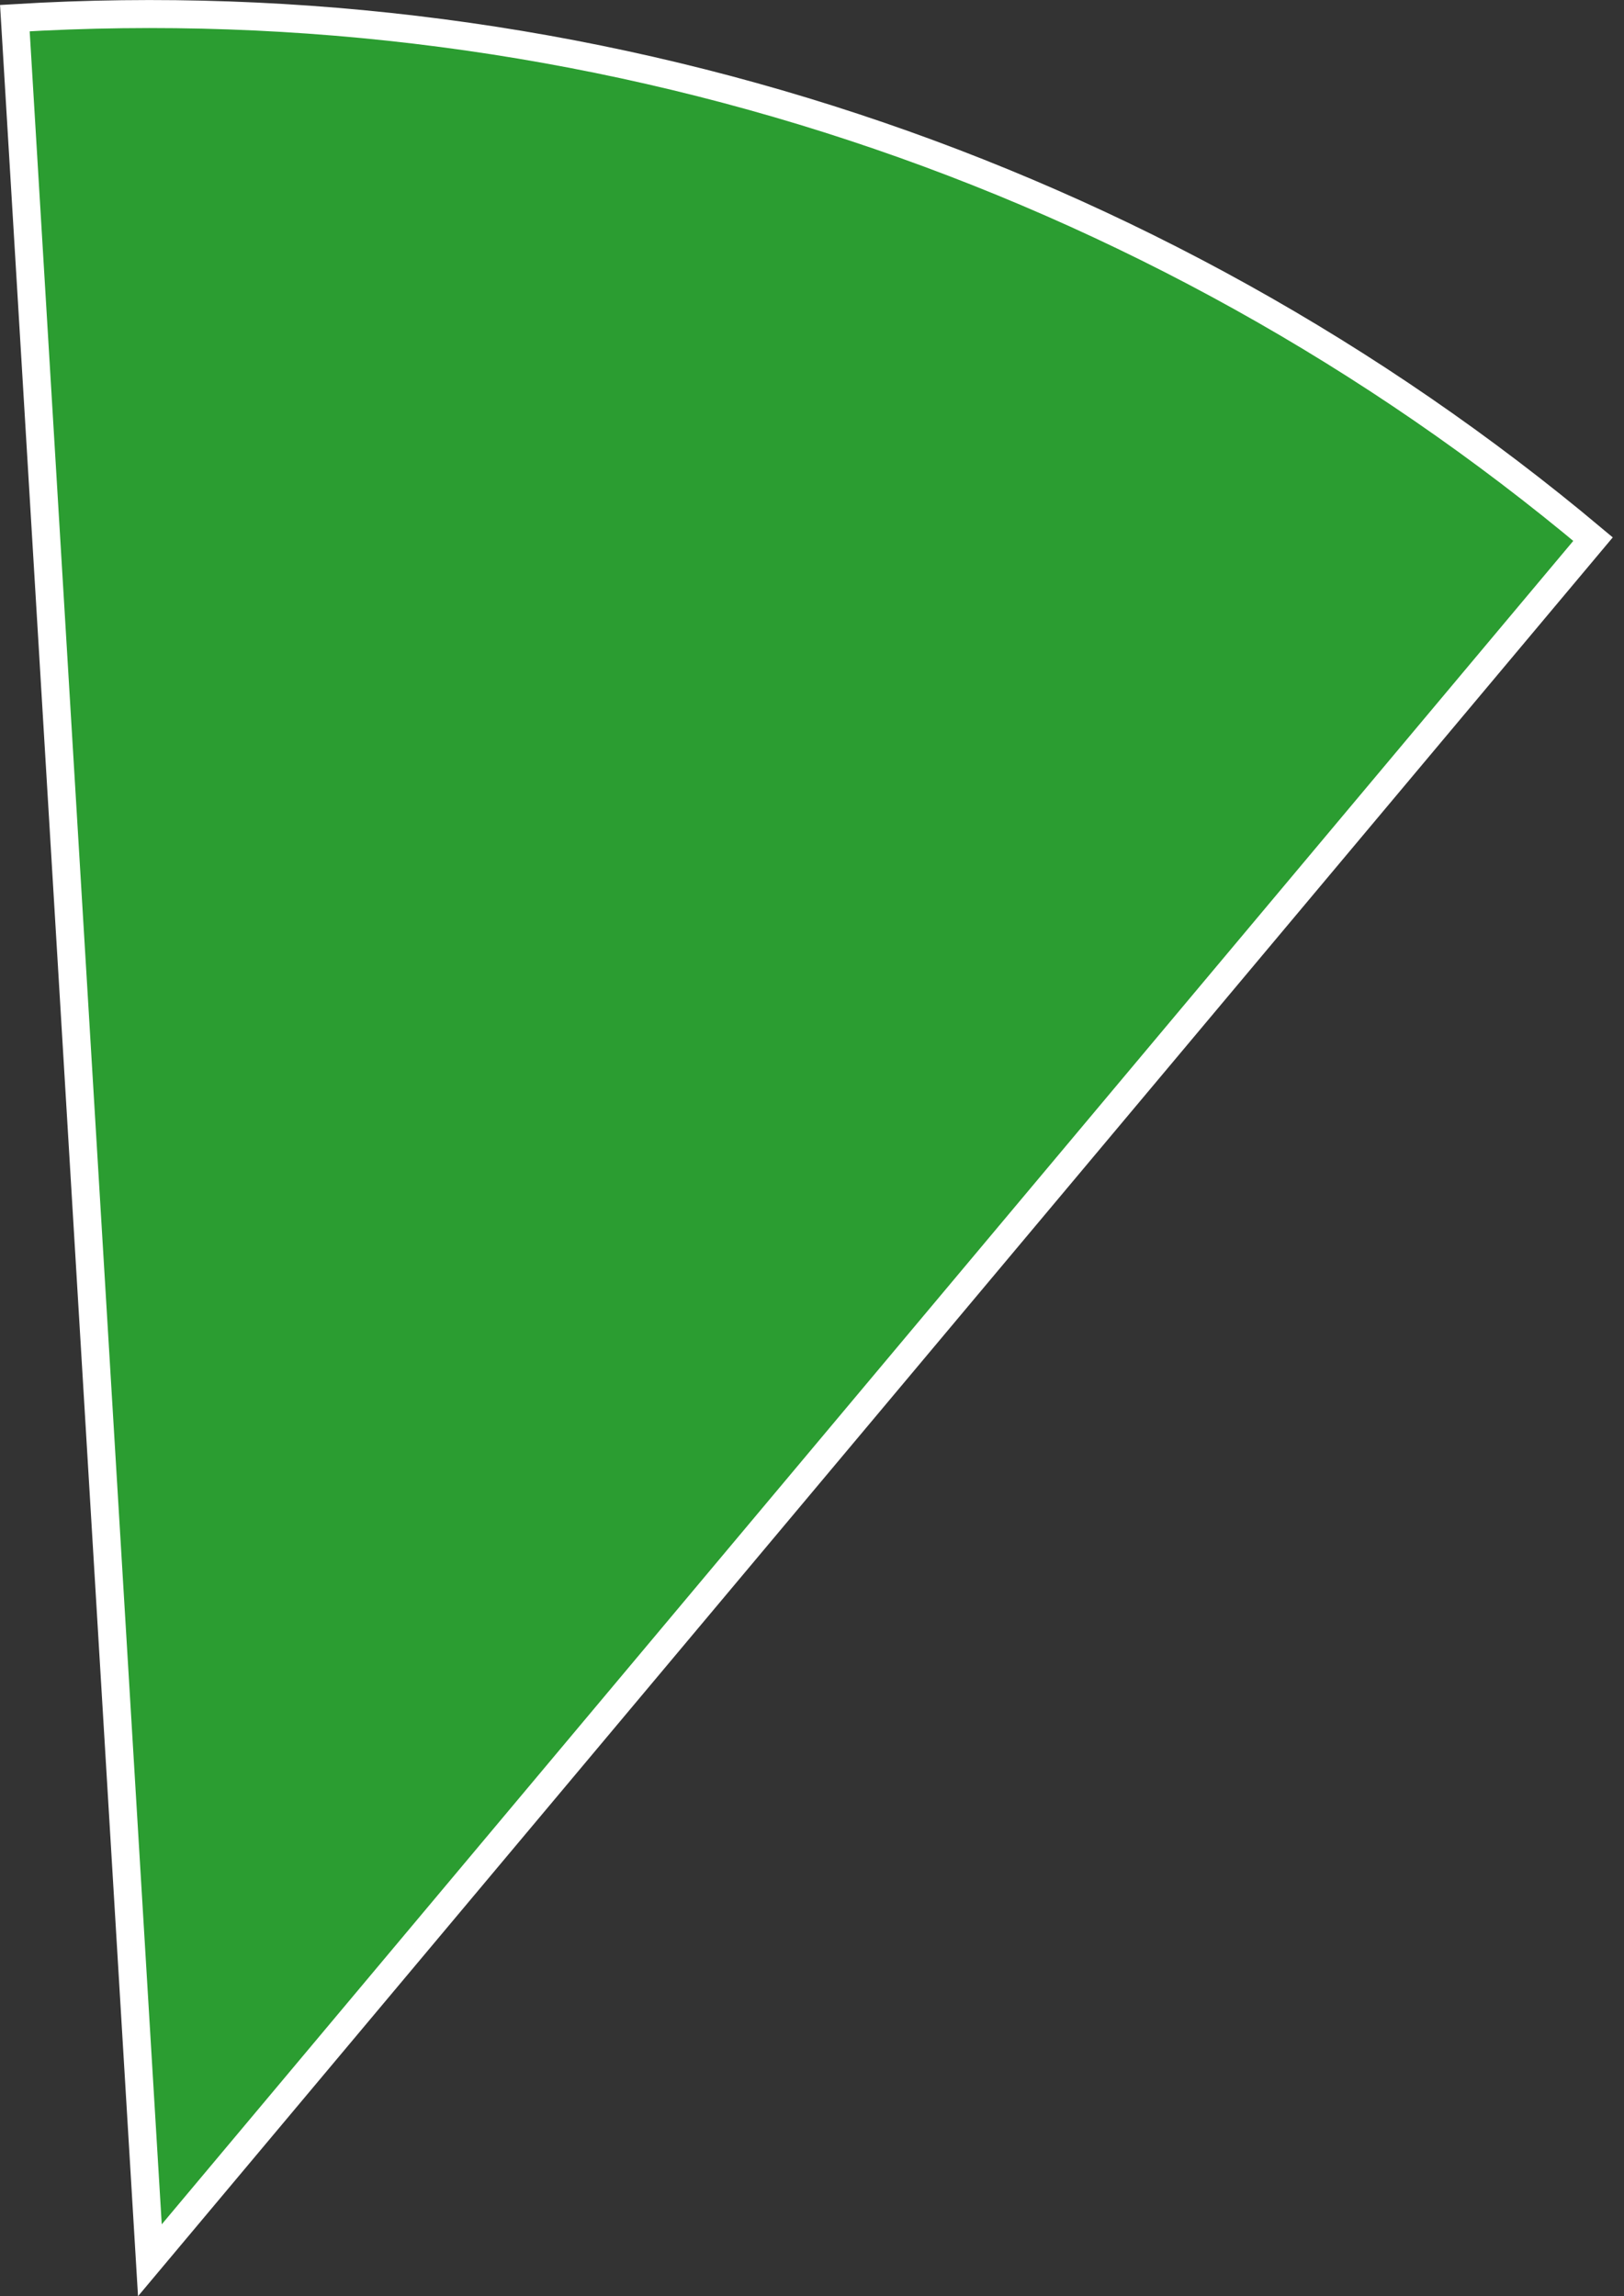 <svg width="58" height="82" viewBox="0 0 58 82" fill="none" xmlns="http://www.w3.org/2000/svg">
<rect x="0" y="0" width="58" height="82" fill="#333333" stroke="none"/>
<path d="M56.894 19.252C41.176 6.071 21.006 -0.587 0.531 0.647L5.353 80.713L56.894 19.252Z" fill="#2B9D31" stroke="white"/>
</svg>
